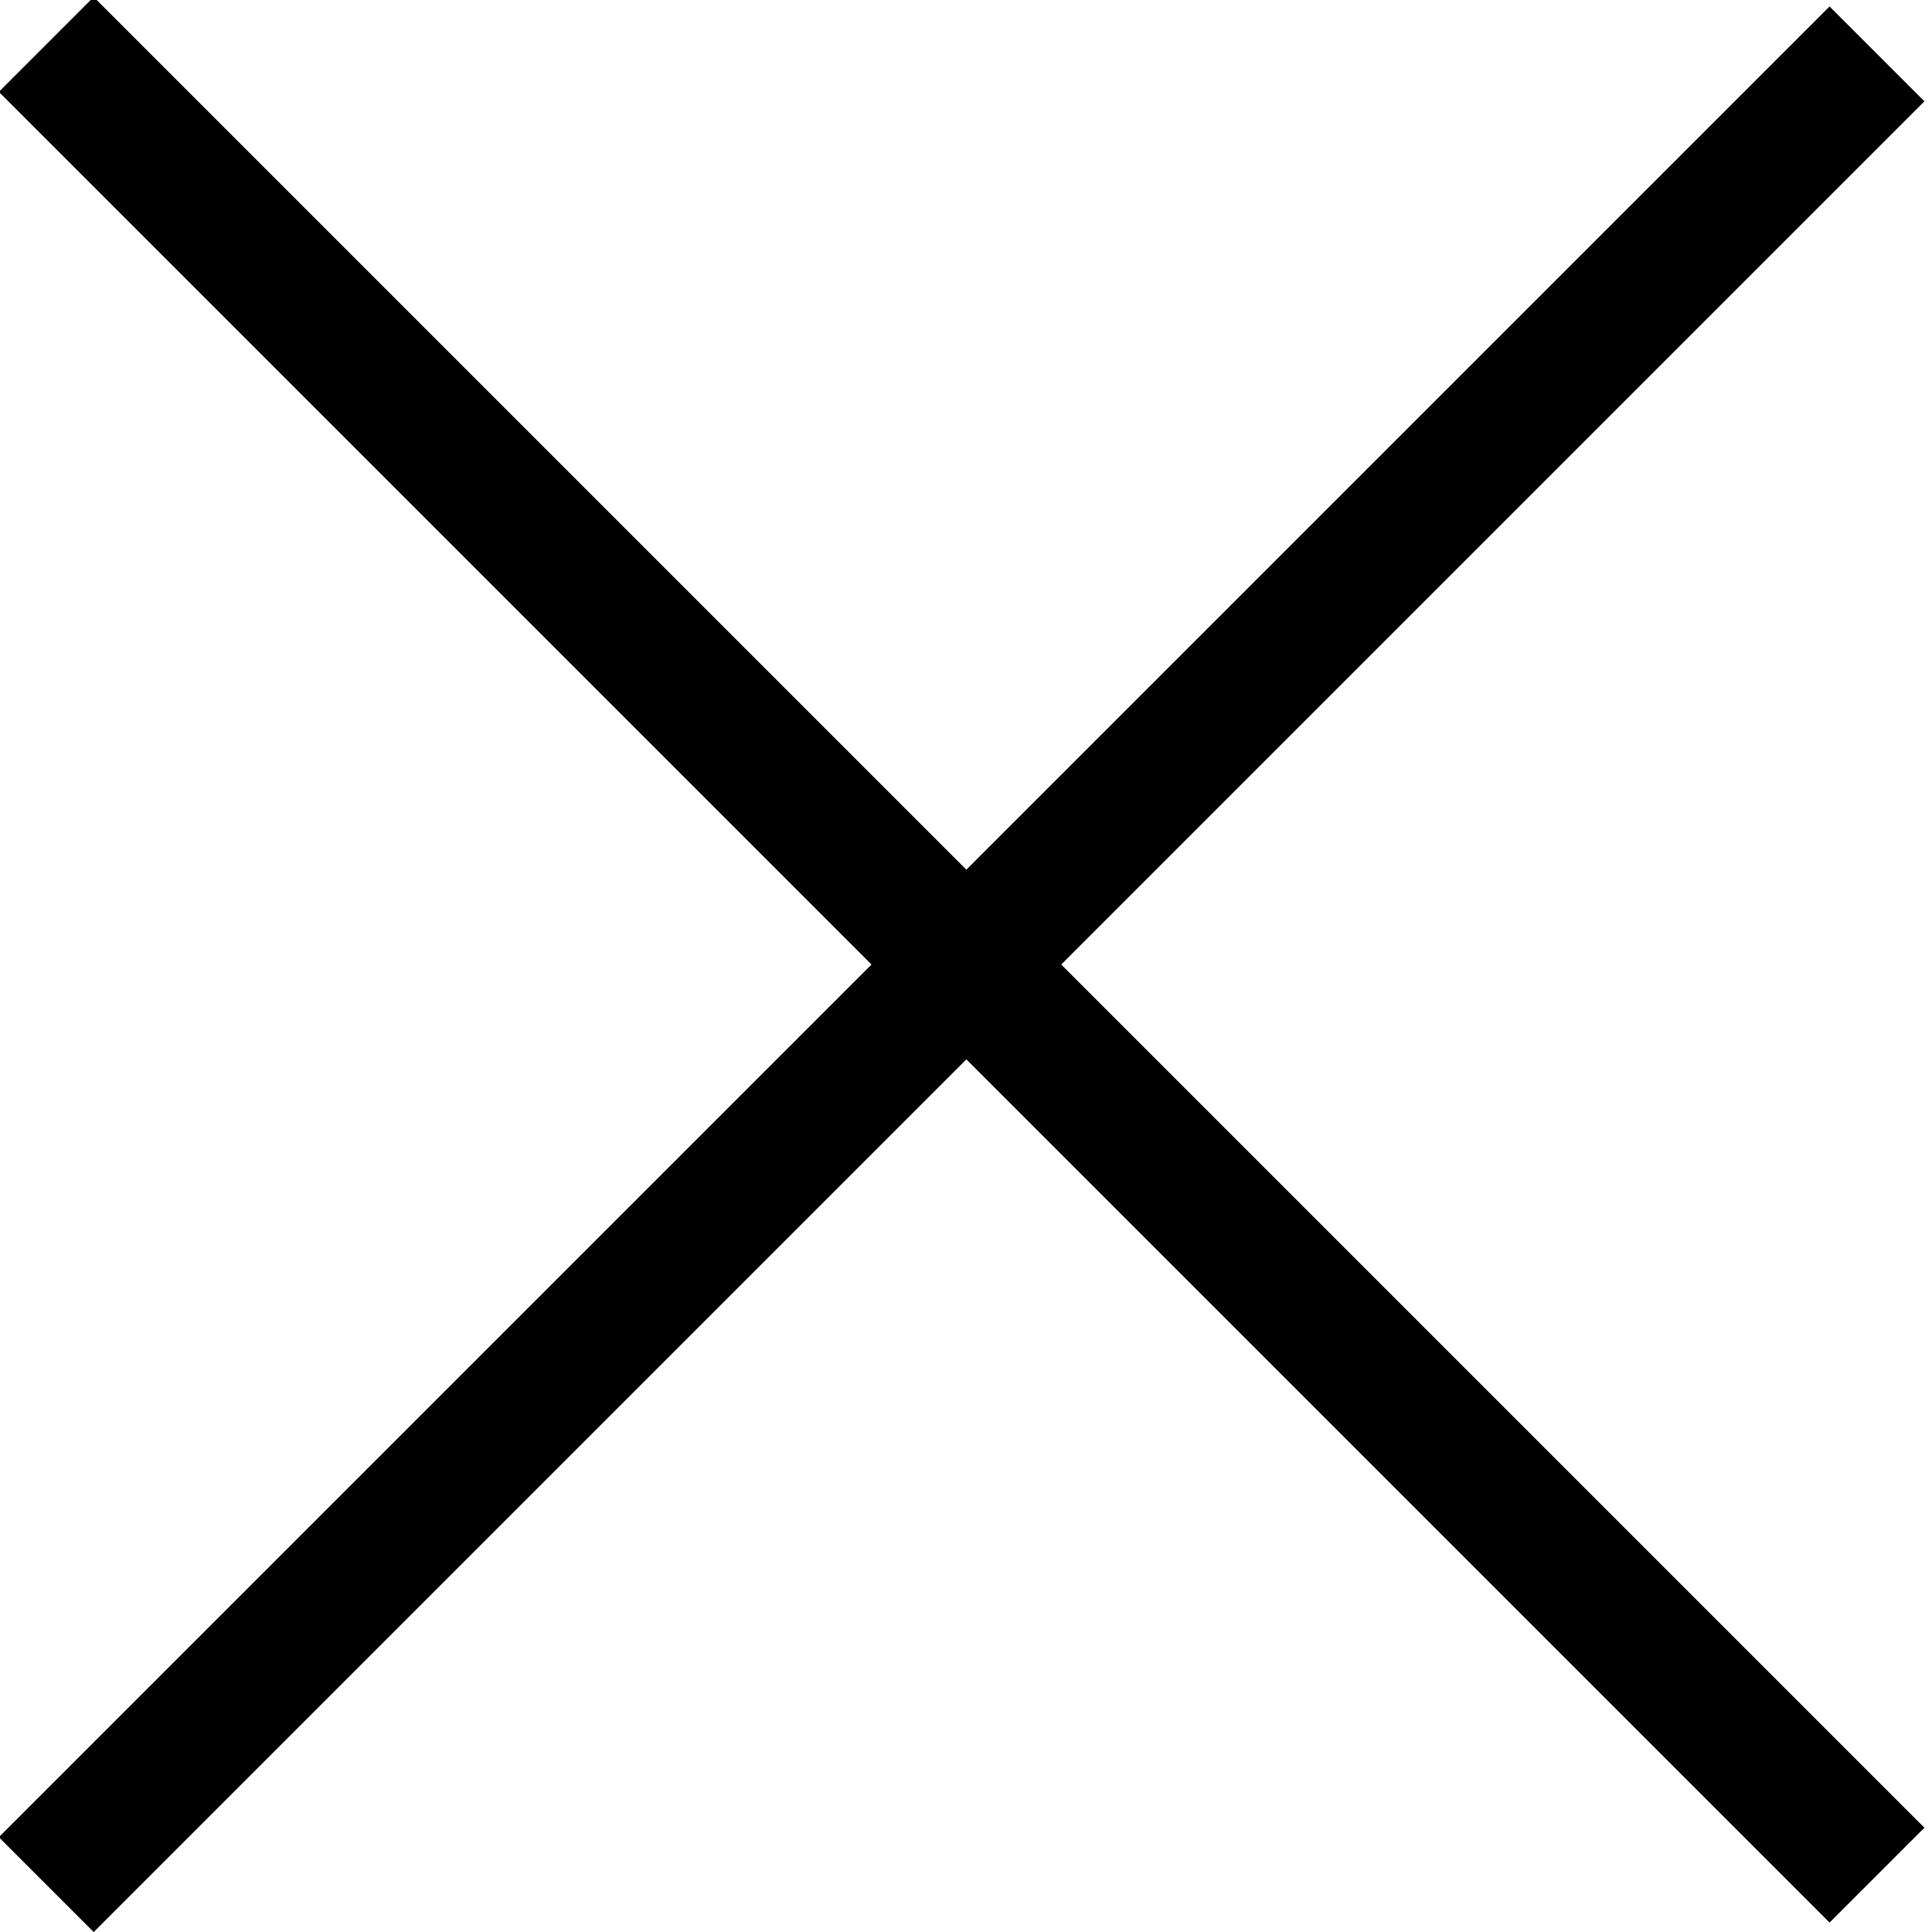 <?xml version="1.0" encoding="utf-8"?>
<!-- Generator: Adobe Illustrator 26.5.0, SVG Export Plug-In . SVG Version: 6.00 Build 0)  -->
<svg version="1.1" id="레이어_1" xmlns="http://www.w3.org/2000/svg" xmlns:xlink="http://www.w3.org/1999/xlink" x="0px"
	 y="0px" viewBox="0 0 14.4 14.4" style="enable-background:new 0 0 14.4 14.4;" xml:space="preserve">
<g id="선_11">
	<rect x="-2.5" y="6.7" transform="matrix(0.707 -0.707 0.707 0.707 -2.978 7.189)" width="19.3" height="1"/>
</g>
<g id="선_12">
	<rect x="6.7" y="-2.5" transform="matrix(0.707 -0.707 0.707 0.707 -2.978 7.189)" width="1" height="19.3"/>
</g>
</svg>
